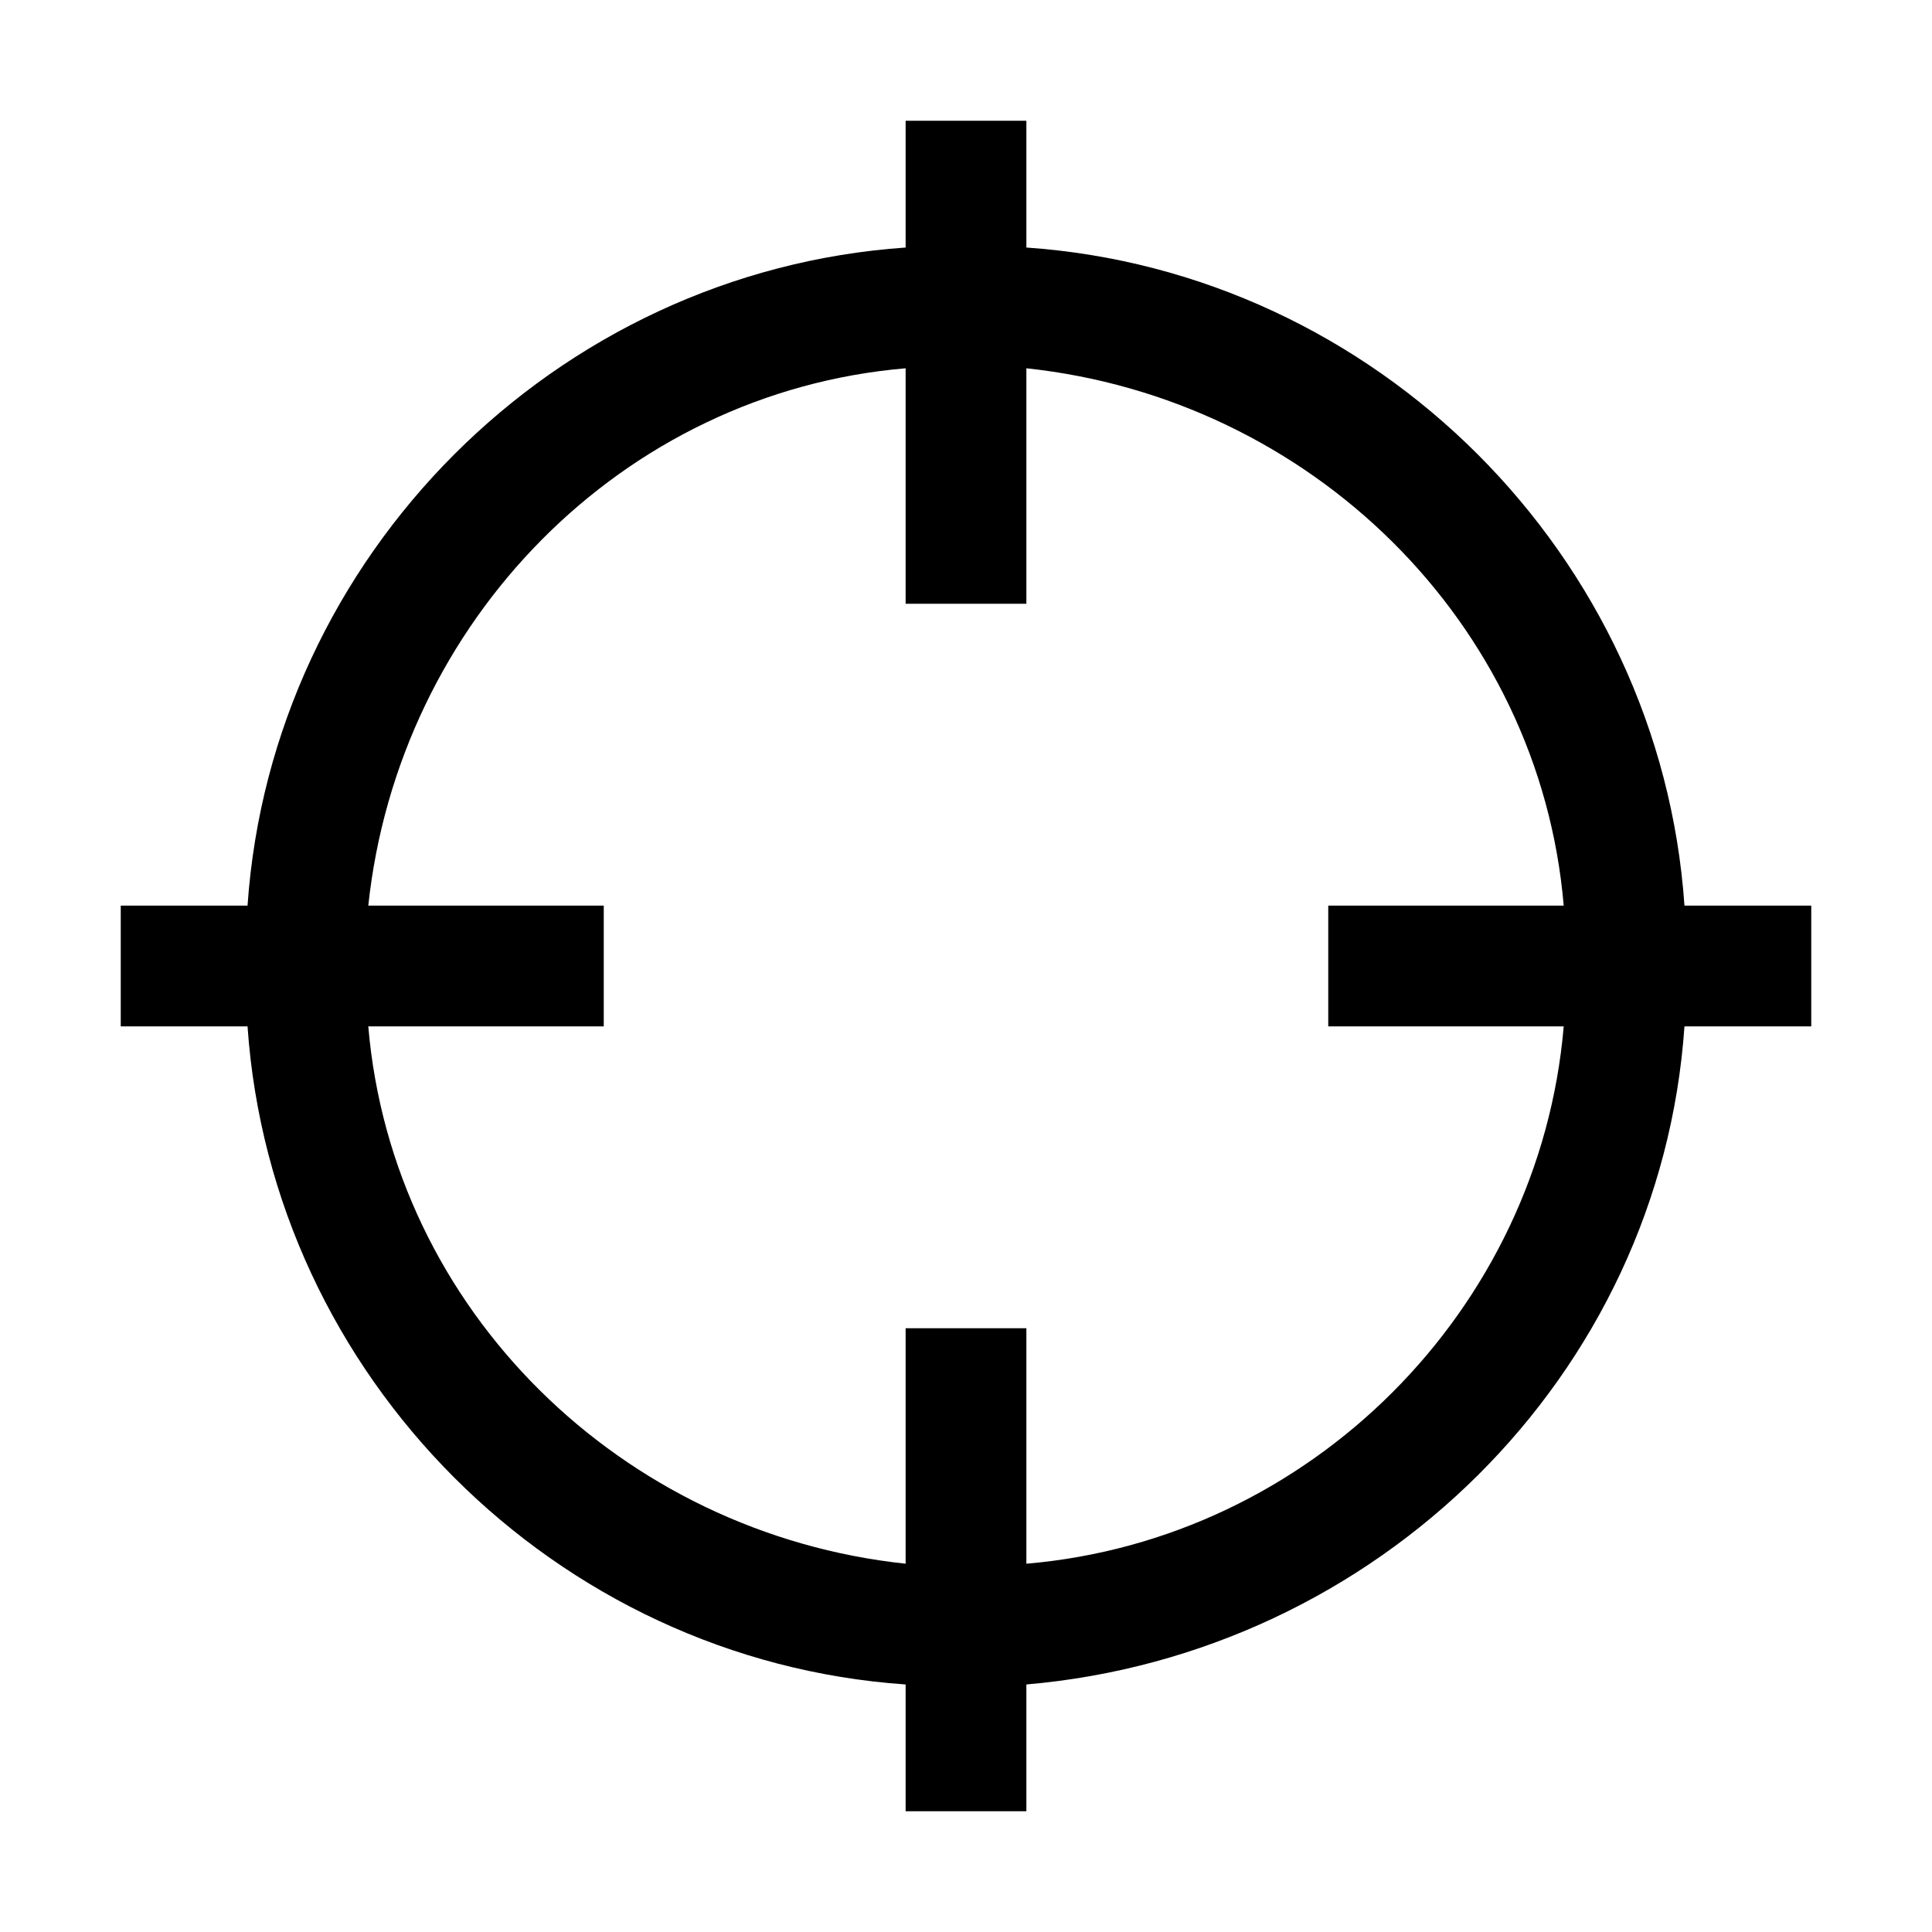 <svg version="1.1" id="Layer_1" xmlns="http://www.w3.org/2000/svg" xmlns:xlink="http://www.w3.org/1999/xlink" x="0px" y="0px"
	 width="32px" height="32px" viewBox="0 0 32 32" enable-background="new 0 0 32 32" xml:space="preserve">
<path d="M27.9,15C27.5,9.2,22.8,4.5,17,4.1V2h-2v2.1C9.2,4.5,4.5,9.2,4.1,15H2v2h2.1C4.5,22.8,9.2,27.5,15,27.9V30h2
	v-2.1c5.8-0.5,10.5-5.1,10.9-10.9H30v-2H27.9z M17,25.9V22h-2v3.9c-4.7-0.5-8.5-4.2-8.9-8.9H10v-2H6.1c0.5-4.7,4.2-8.5,8.9-8.9V10h2
	V6.1c4.7,0.5,8.5,4.2,8.9,8.9H22v2h3.9C25.5,21.7,21.7,25.5,17,25.9z"/>
</svg>
